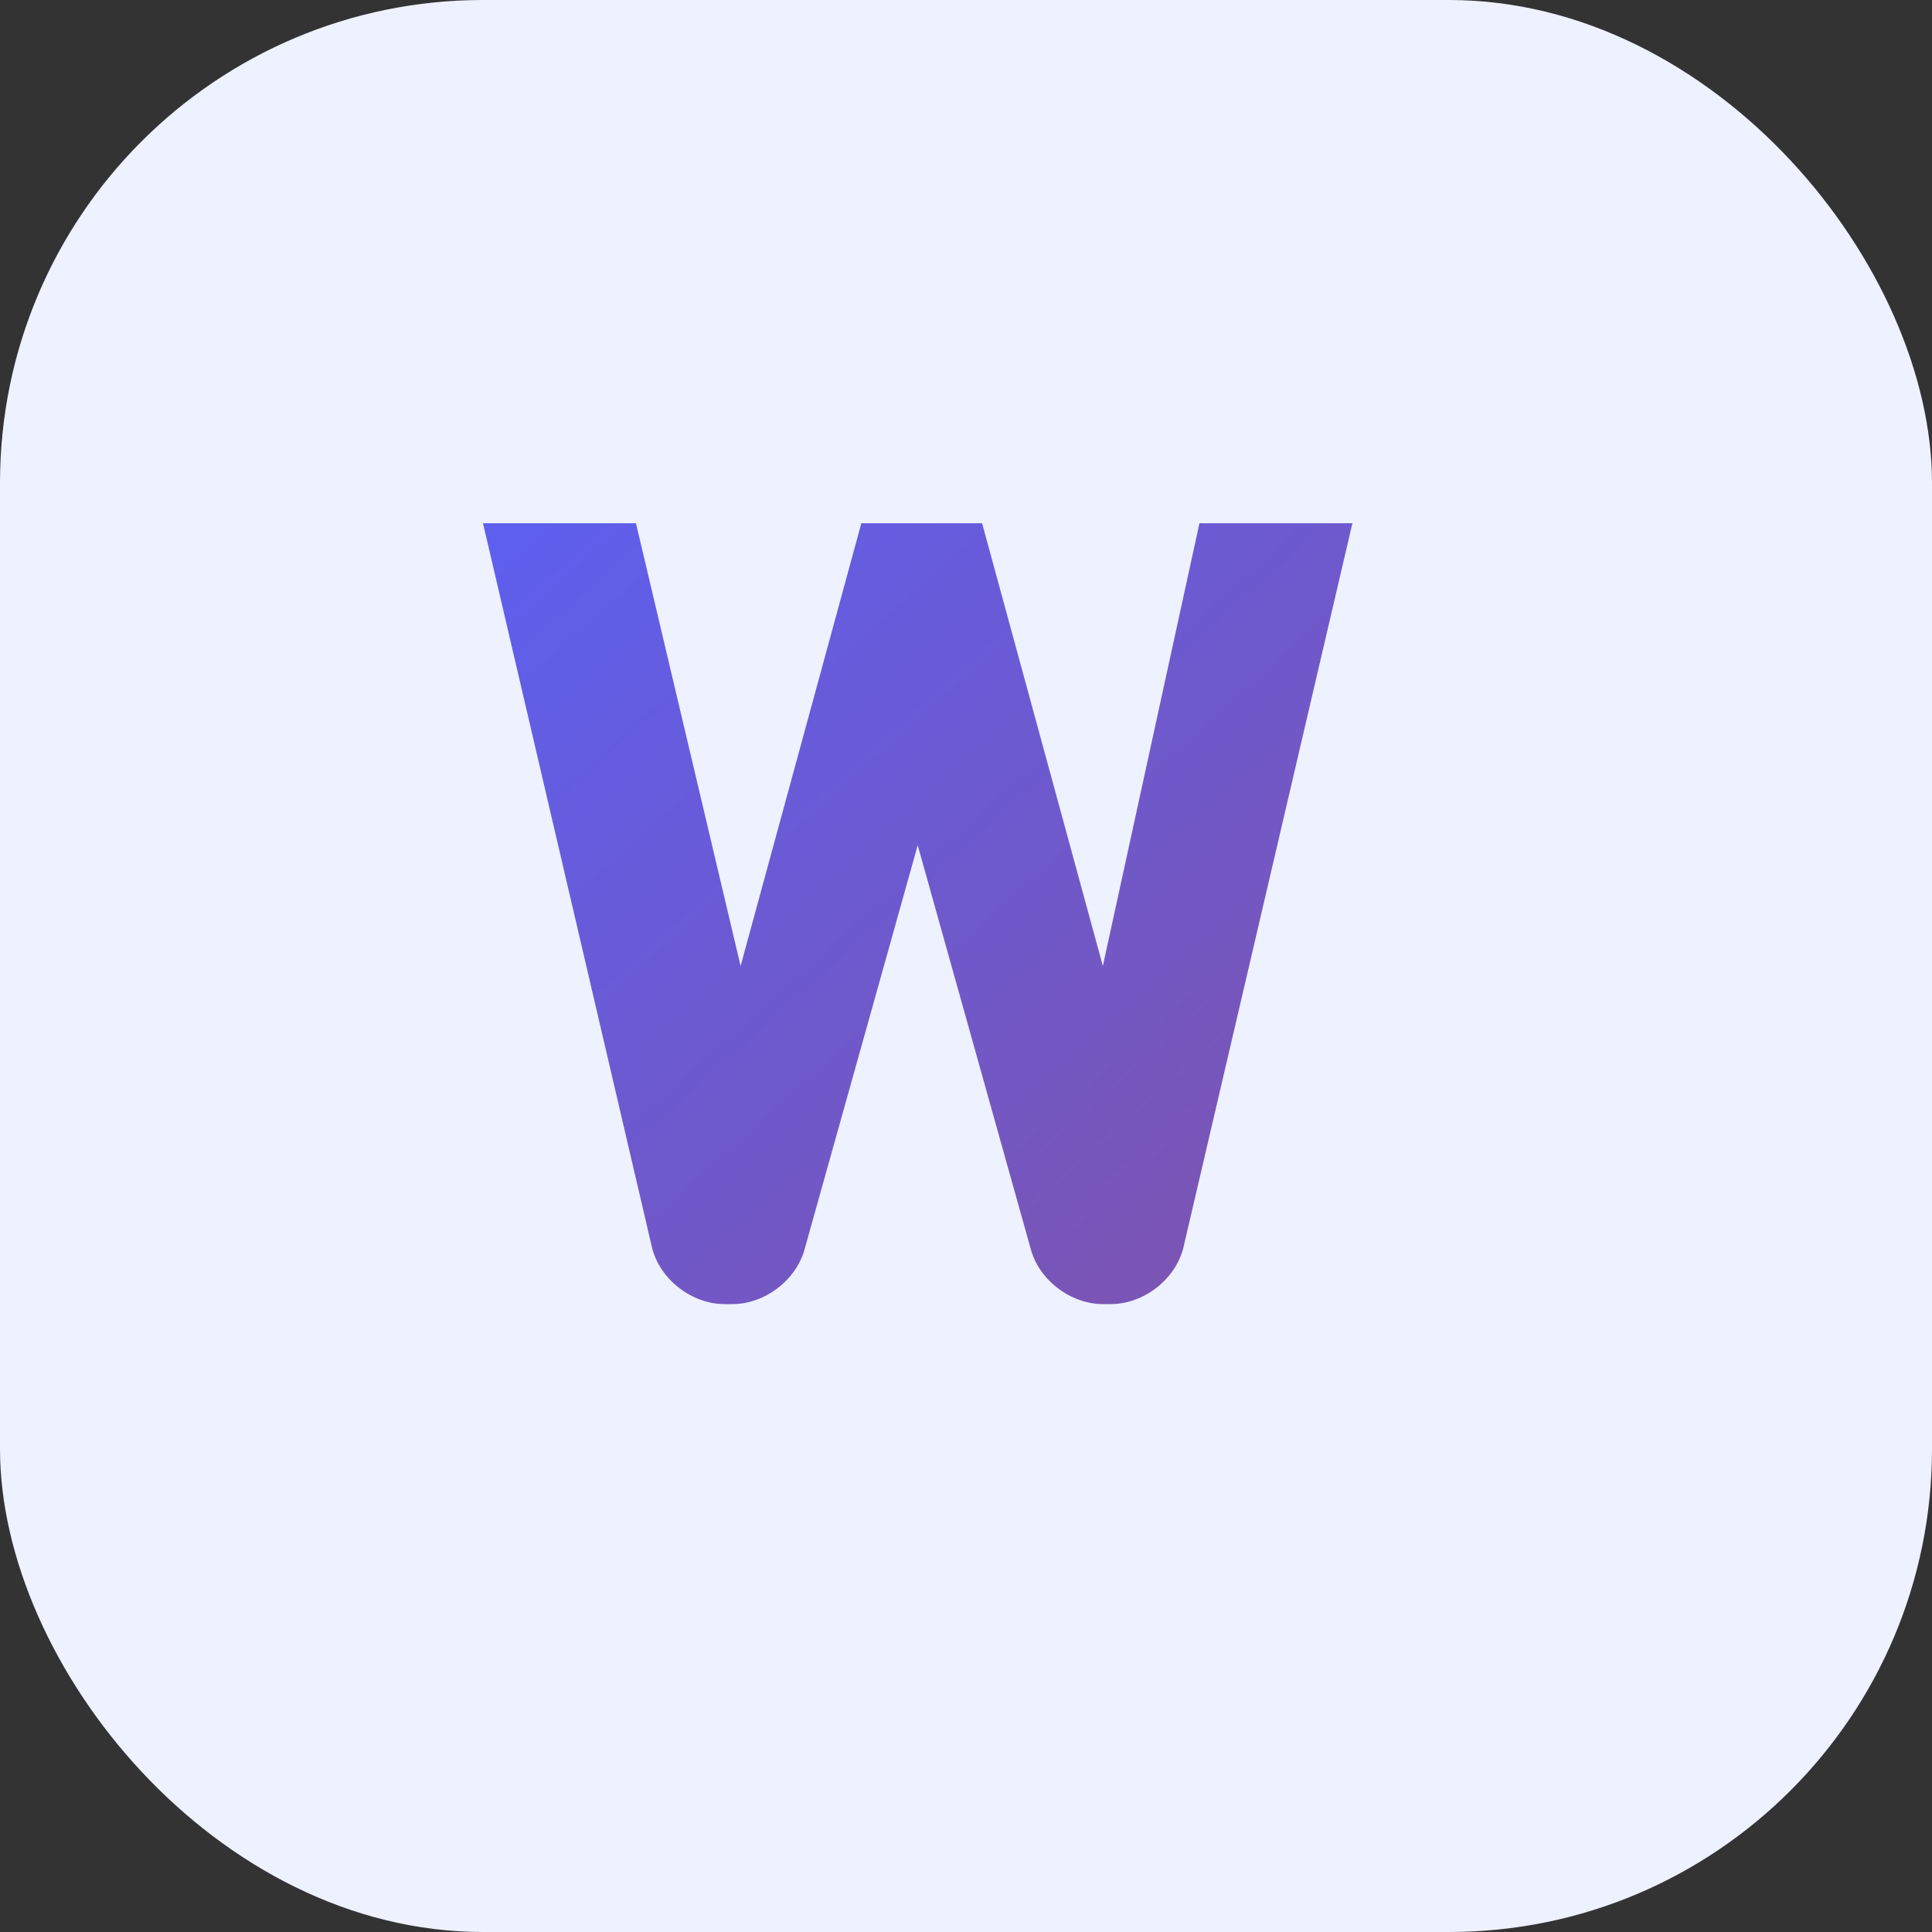 <svg xmlns="http://www.w3.org/2000/svg" viewBox="0 0 24 24" width="20" height="20">
  <rect x="0" y="0" width="24" height="24" fill="#333333" stroke="none"/>
  <defs>
    <linearGradient id="wwtMenuGradient" x1="0%" y1="0%" x2="100%" y2="100%">
      <stop offset="0%" stop-color="#5d5fef" />
      <stop offset="100%" stop-color="#7f53ac" />
    </linearGradient>
  </defs>
  <rect width="24" height="24" rx="6" fill="#eef1ff" />
  <path d="M6 6.5l2.1 9c.1.4.5.7.9.7h.1c.4 0 .8-.3.9-.7l1.4-5 1.4 5c.1.4.5.7.9.7h.1c.4 0 .8-.3.9-.7l2.1-9h-1.9l-1.2 5.5-1.5-5.5h-1.5l-1.5 5.5L7.9 6.5H6z" fill="url(#wwtMenuGradient)" />
</svg>
